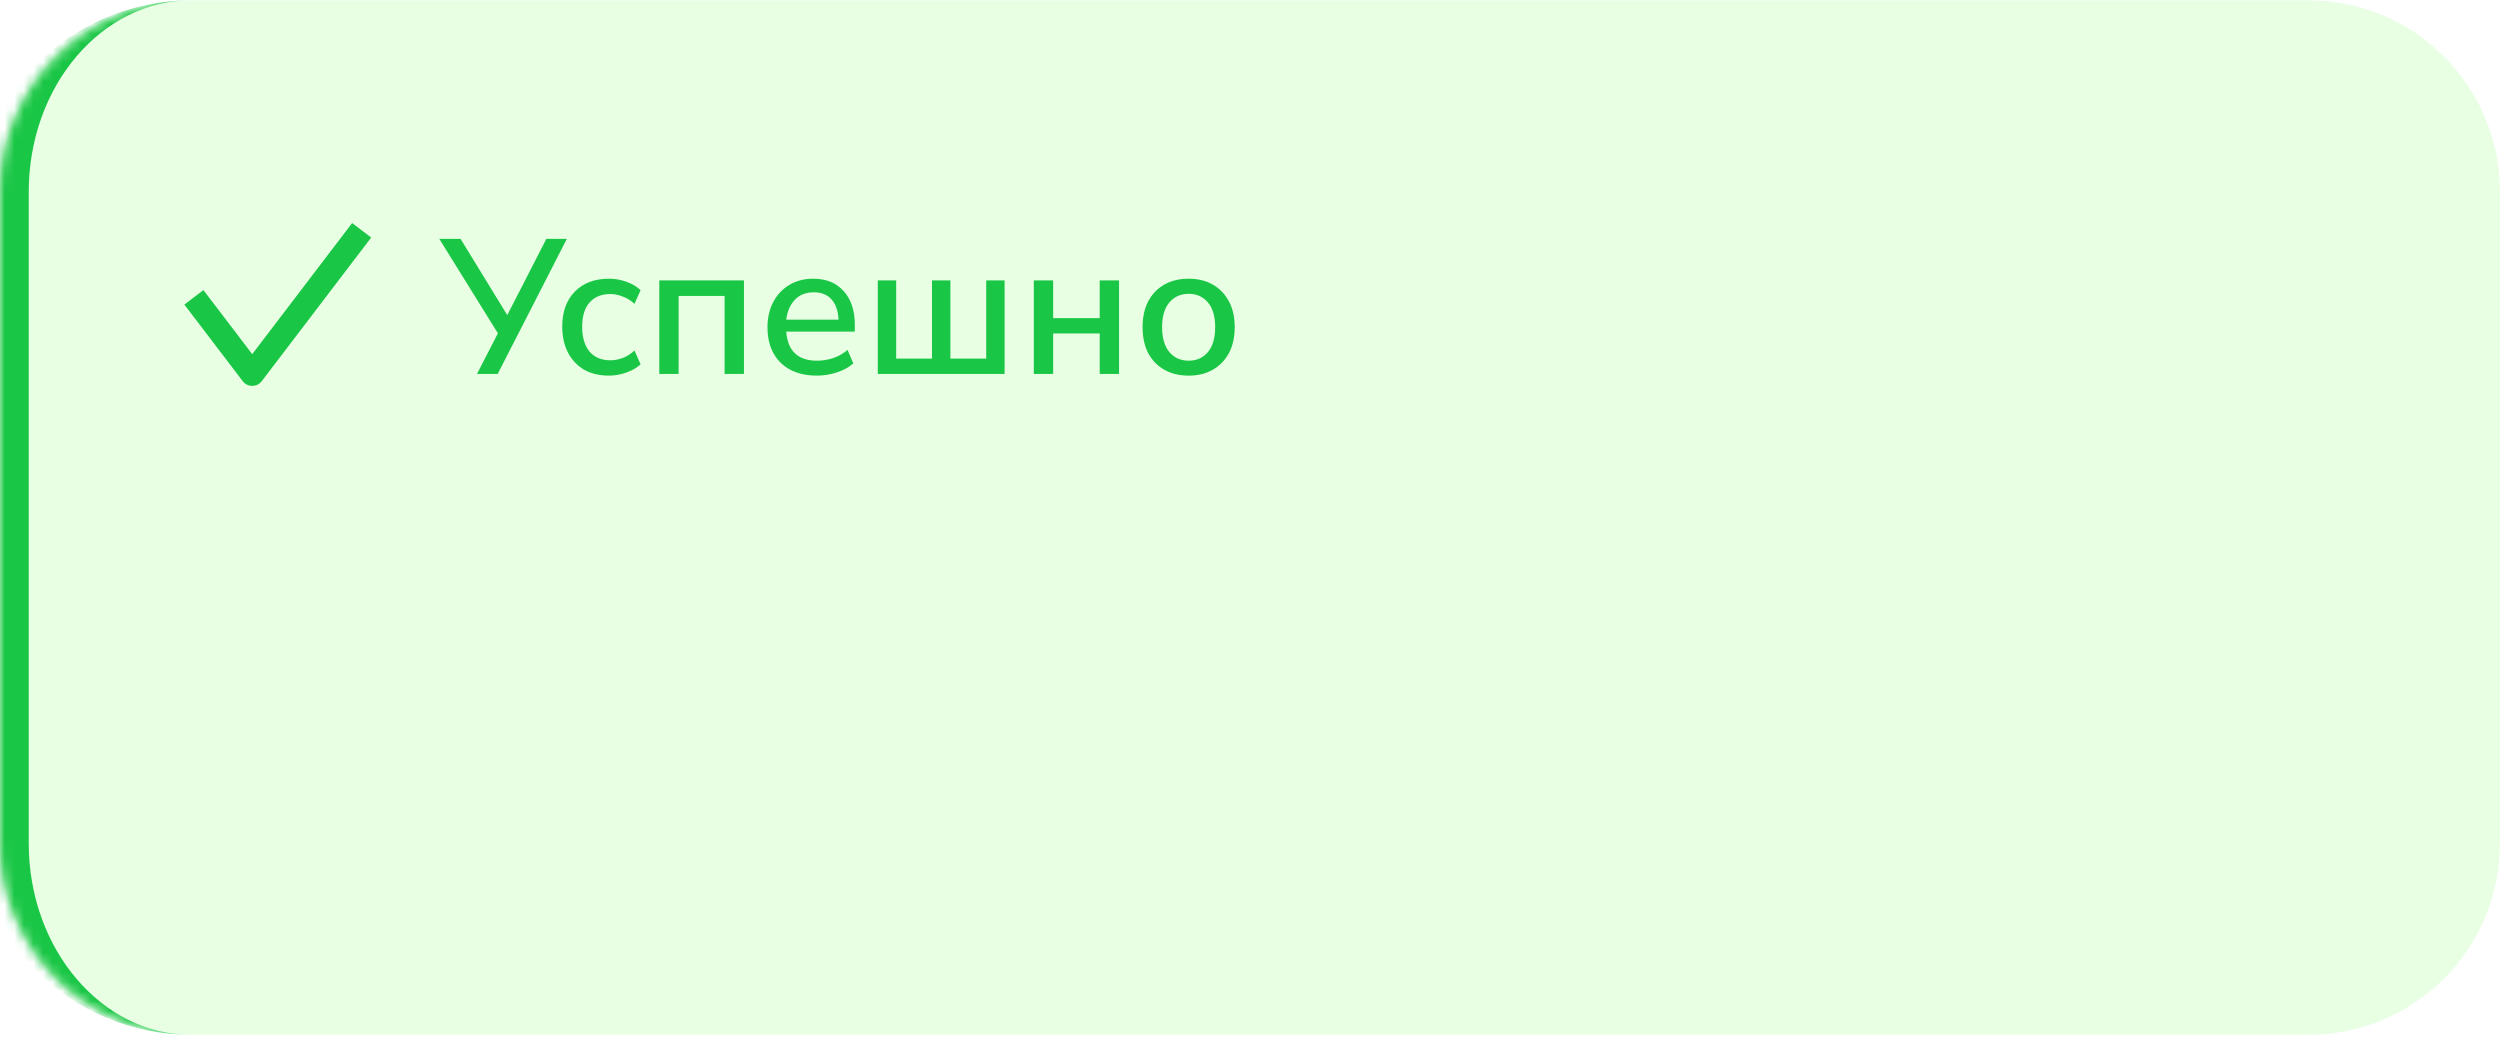 <svg width="261" height="109" viewBox="0 0 261 109" fill="none" xmlns="http://www.w3.org/2000/svg">
<g filter="url(#filter0_b_1085_1561)">
<mask id="path-1-inside-1_1085_1561" fill="white">
<path d="M0 20.036C0 8.99 8.954 0.036 20 0.036L241 0.036C252.046 0.036 261 8.99 261 20.036V88.036C261 99.081 252.046 108.036 241 108.036L20 108.036C8.954 108.036 0 99.081 0 88.036L0 20.036Z"/>
</mask>
<path d="M0 20.036C0 8.99 8.954 0.036 20 0.036L241 0.036C252.046 0.036 261 8.99 261 20.036V88.036C261 99.081 252.046 108.036 241 108.036L20 108.036C8.954 108.036 0 99.081 0 88.036L0 20.036Z" fill="#E8FFE4"/>
<path d="M0 0.036L261 0.036L0 0.036ZM261 108.036L0 108.036L261 108.036ZM20 108.036C7.297 108.036 -3 97.738 -3 85.036L-3 23.036C-3 10.333 7.297 0.036 20 0.036C10.611 0.036 3 8.99 3 20.036L3 88.036C3 99.081 10.611 108.036 20 108.036ZM261 0.036V108.036V0.036Z" fill="#1AC646" mask="url(#path-1-inside-1_1085_1561)"/>
<path d="M37 25.036L26.333 39.036L21 32.036" stroke="#1AC646" stroke-width="2.5" stroke-linecap="square" stroke-linejoin="round"/>
<path d="M49.8 39.036L51.98 34.796L45.86 24.936H48.08L52.96 32.896L57.04 24.936H59.18L51.96 39.036H49.8ZM63.578 39.216C62.578 39.216 61.712 39.009 60.978 38.596C60.258 38.169 59.698 37.576 59.298 36.816C58.898 36.042 58.698 35.136 58.698 34.096C58.698 32.549 59.138 31.329 60.018 30.436C60.898 29.542 62.085 29.096 63.578 29.096C64.192 29.096 64.798 29.202 65.398 29.416C65.998 29.629 66.492 29.922 66.878 30.296L66.238 31.716C65.865 31.369 65.452 31.116 64.998 30.956C64.558 30.782 64.138 30.696 63.738 30.696C62.792 30.696 62.058 30.996 61.538 31.596C61.032 32.182 60.778 33.022 60.778 34.116C60.778 35.209 61.032 36.069 61.538 36.696C62.058 37.309 62.792 37.616 63.738 37.616C64.138 37.616 64.558 37.536 64.998 37.376C65.452 37.202 65.865 36.942 66.238 36.596L66.878 38.036C66.492 38.396 65.992 38.682 65.378 38.896C64.778 39.109 64.178 39.216 63.578 39.216ZM68.829 39.036V29.276H77.669V39.036H75.649V30.896H70.849V39.036H68.829ZM85.284 39.216C83.684 39.216 82.424 38.769 81.504 37.876C80.584 36.969 80.124 35.736 80.124 34.176C80.124 33.176 80.324 32.296 80.724 31.536C81.137 30.762 81.704 30.162 82.424 29.736C83.144 29.309 83.971 29.096 84.904 29.096C86.251 29.096 87.311 29.529 88.084 30.396C88.857 31.249 89.244 32.429 89.244 33.936V34.616H82.084C82.231 36.642 83.304 37.656 85.304 37.656C85.864 37.656 86.411 37.569 86.944 37.396C87.491 37.222 88.004 36.936 88.484 36.536L89.084 37.936C88.644 38.336 88.077 38.649 87.384 38.876C86.691 39.102 85.991 39.216 85.284 39.216ZM84.984 30.516C84.144 30.516 83.477 30.776 82.984 31.296C82.491 31.816 82.191 32.509 82.084 33.376H87.544C87.504 32.469 87.264 31.769 86.824 31.276C86.384 30.769 85.771 30.516 84.984 30.516ZM91.641 39.036V29.276H93.561V37.436H97.301V29.276H99.221V37.436H102.961V29.276H104.881V39.036H91.641ZM107.93 39.036V29.276H109.95V33.216H114.81V29.276H116.83V39.036H114.81V34.816H109.95V39.036H107.93ZM124.104 39.216C123.118 39.216 122.264 39.009 121.544 38.596C120.824 38.182 120.264 37.602 119.864 36.856C119.478 36.096 119.284 35.196 119.284 34.156C119.284 33.116 119.478 32.222 119.864 31.476C120.264 30.716 120.824 30.129 121.544 29.716C122.264 29.302 123.118 29.096 124.104 29.096C125.064 29.096 125.904 29.302 126.624 29.716C127.344 30.129 127.904 30.716 128.304 31.476C128.704 32.222 128.904 33.116 128.904 34.156C128.904 35.196 128.704 36.096 128.304 36.856C127.904 37.602 127.344 38.182 126.624 38.596C125.904 39.009 125.064 39.216 124.104 39.216ZM124.104 37.656C124.931 37.656 125.598 37.356 126.104 36.756C126.611 36.156 126.864 35.289 126.864 34.156C126.864 33.022 126.611 32.162 126.104 31.576C125.598 30.976 124.931 30.676 124.104 30.676C123.264 30.676 122.591 30.976 122.084 31.576C121.578 32.162 121.324 33.022 121.324 34.156C121.324 35.289 121.578 36.156 122.084 36.756C122.591 37.356 123.264 37.656 124.104 37.656Z" fill="#1AC646"/>
</g>
<defs>
<filter id="filter0_b_1085_1561" x="-10" y="-9.964" width="281" height="128" filterUnits="userSpaceOnUse" color-interpolation-filters="sRGB">
<feFlood flood-opacity="0" result="BackgroundImageFix"/>
<feGaussianBlur in="BackgroundImageFix" stdDeviation="5"/>
<feComposite in2="SourceAlpha" operator="in" result="effect1_backgroundBlur_1085_1561"/>
<feBlend mode="normal" in="SourceGraphic" in2="effect1_backgroundBlur_1085_1561" result="shape"/>
</filter>
</defs>
</svg>
